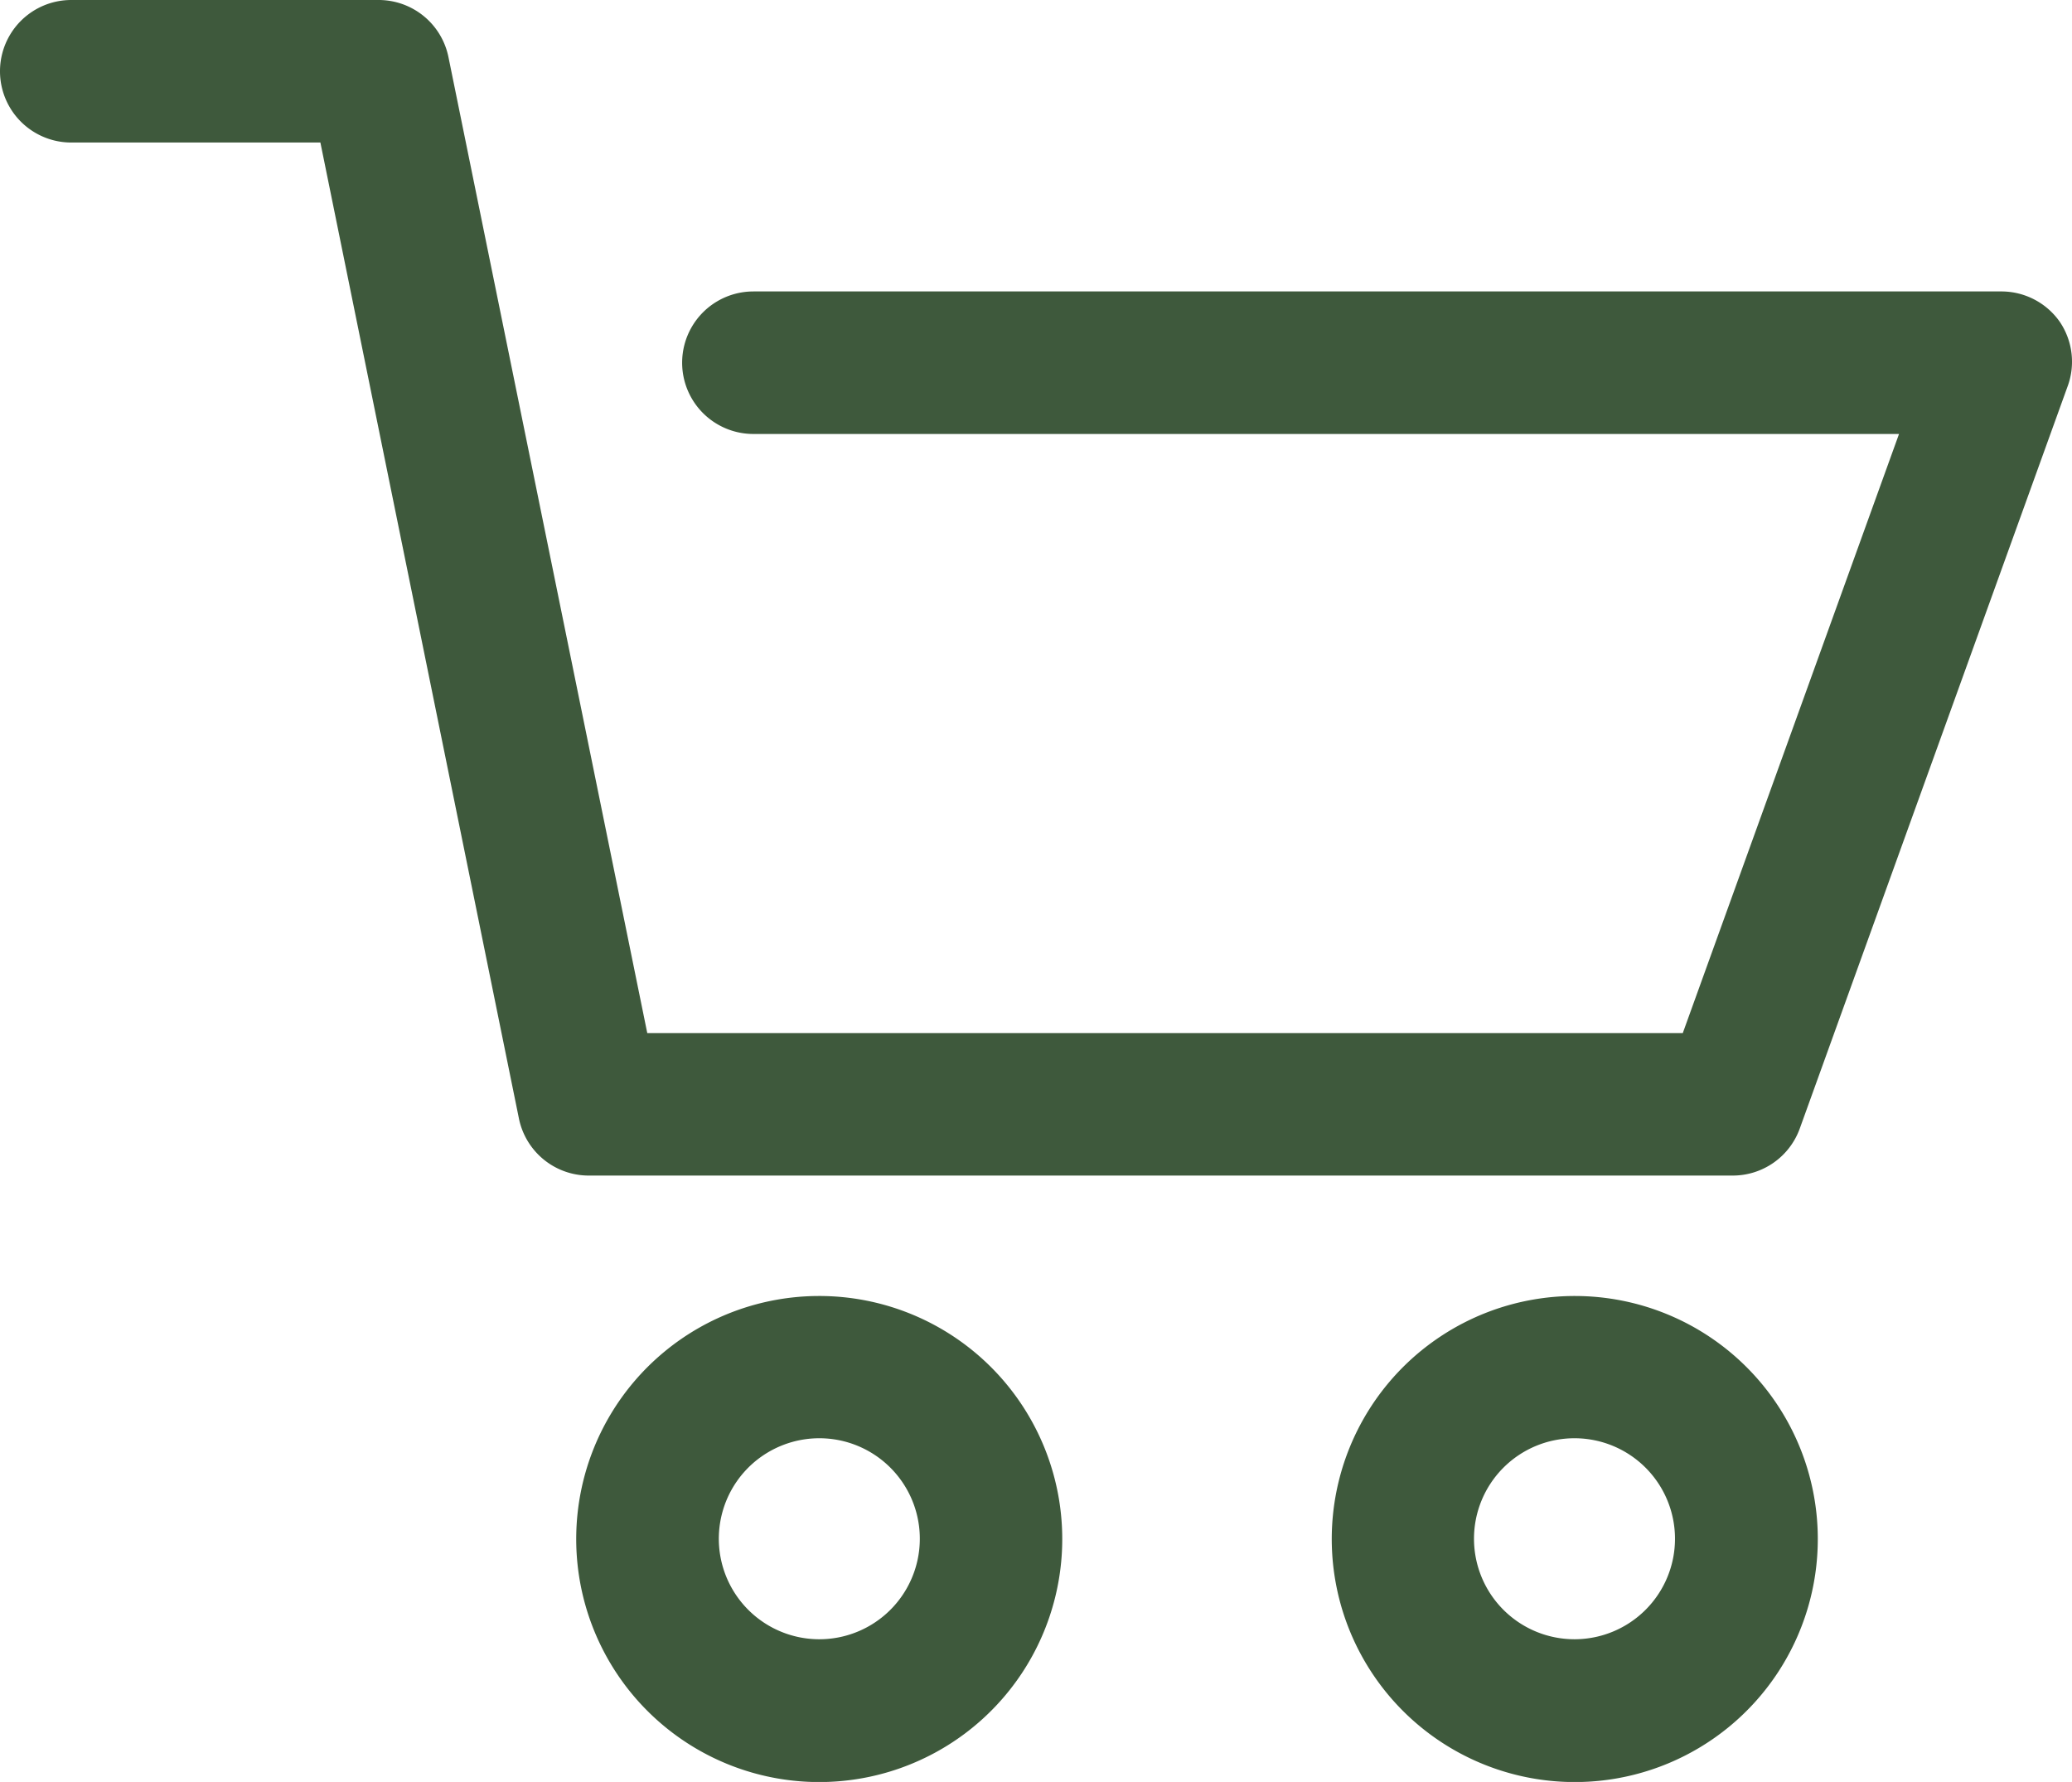<svg id="Group_1730" data-name="Group 1730" xmlns="http://www.w3.org/2000/svg" width="22.04" height="18.954" viewBox="0 0 22.04 18.954">
  <path id="Path_626" data-name="Path 626" d="M33.115,67.62a2.585,2.585,0,1,0,1.833.753A2.585,2.585,0,0,0,33.115,67.62Zm0,3.651a1.069,1.069,0,1,1,.762-.309A1.069,1.069,0,0,1,33.115,71.271Z" transform="translate(-24.41 -53.835)" fill="#3e593c"/>
  <path id="Path_627" data-name="Path 627" d="M64.937,67.62A2.585,2.585,0,1,0,67.519,70.2,2.585,2.585,0,0,0,64.937,67.62Zm0,3.651A1.069,1.069,0,1,1,66,70.2,1.069,1.069,0,0,1,64.937,71.271Z" transform="translate(-48.183 -53.835)" fill="#3e593c"/>
  <path id="Path_628" data-name="Path 628" d="M28.19,16.483a.758.758,0,0,0-.622-.323H14.294a.758.758,0,1,0,0,1.516H26.48l-2.3,6.372H13.165L11.05,13.666a.758.758,0,0,0-.743-.606H7.038a.758.758,0,0,0,0,1.516h2.65L11.8,24.958a.758.758,0,0,0,.743.606H24.711a.758.758,0,0,0,.715-.505l2.845-7.883A.758.758,0,0,0,28.19,16.483Z" transform="translate(-6.28 -13.06)" fill="#3e593c"/>
</svg>
